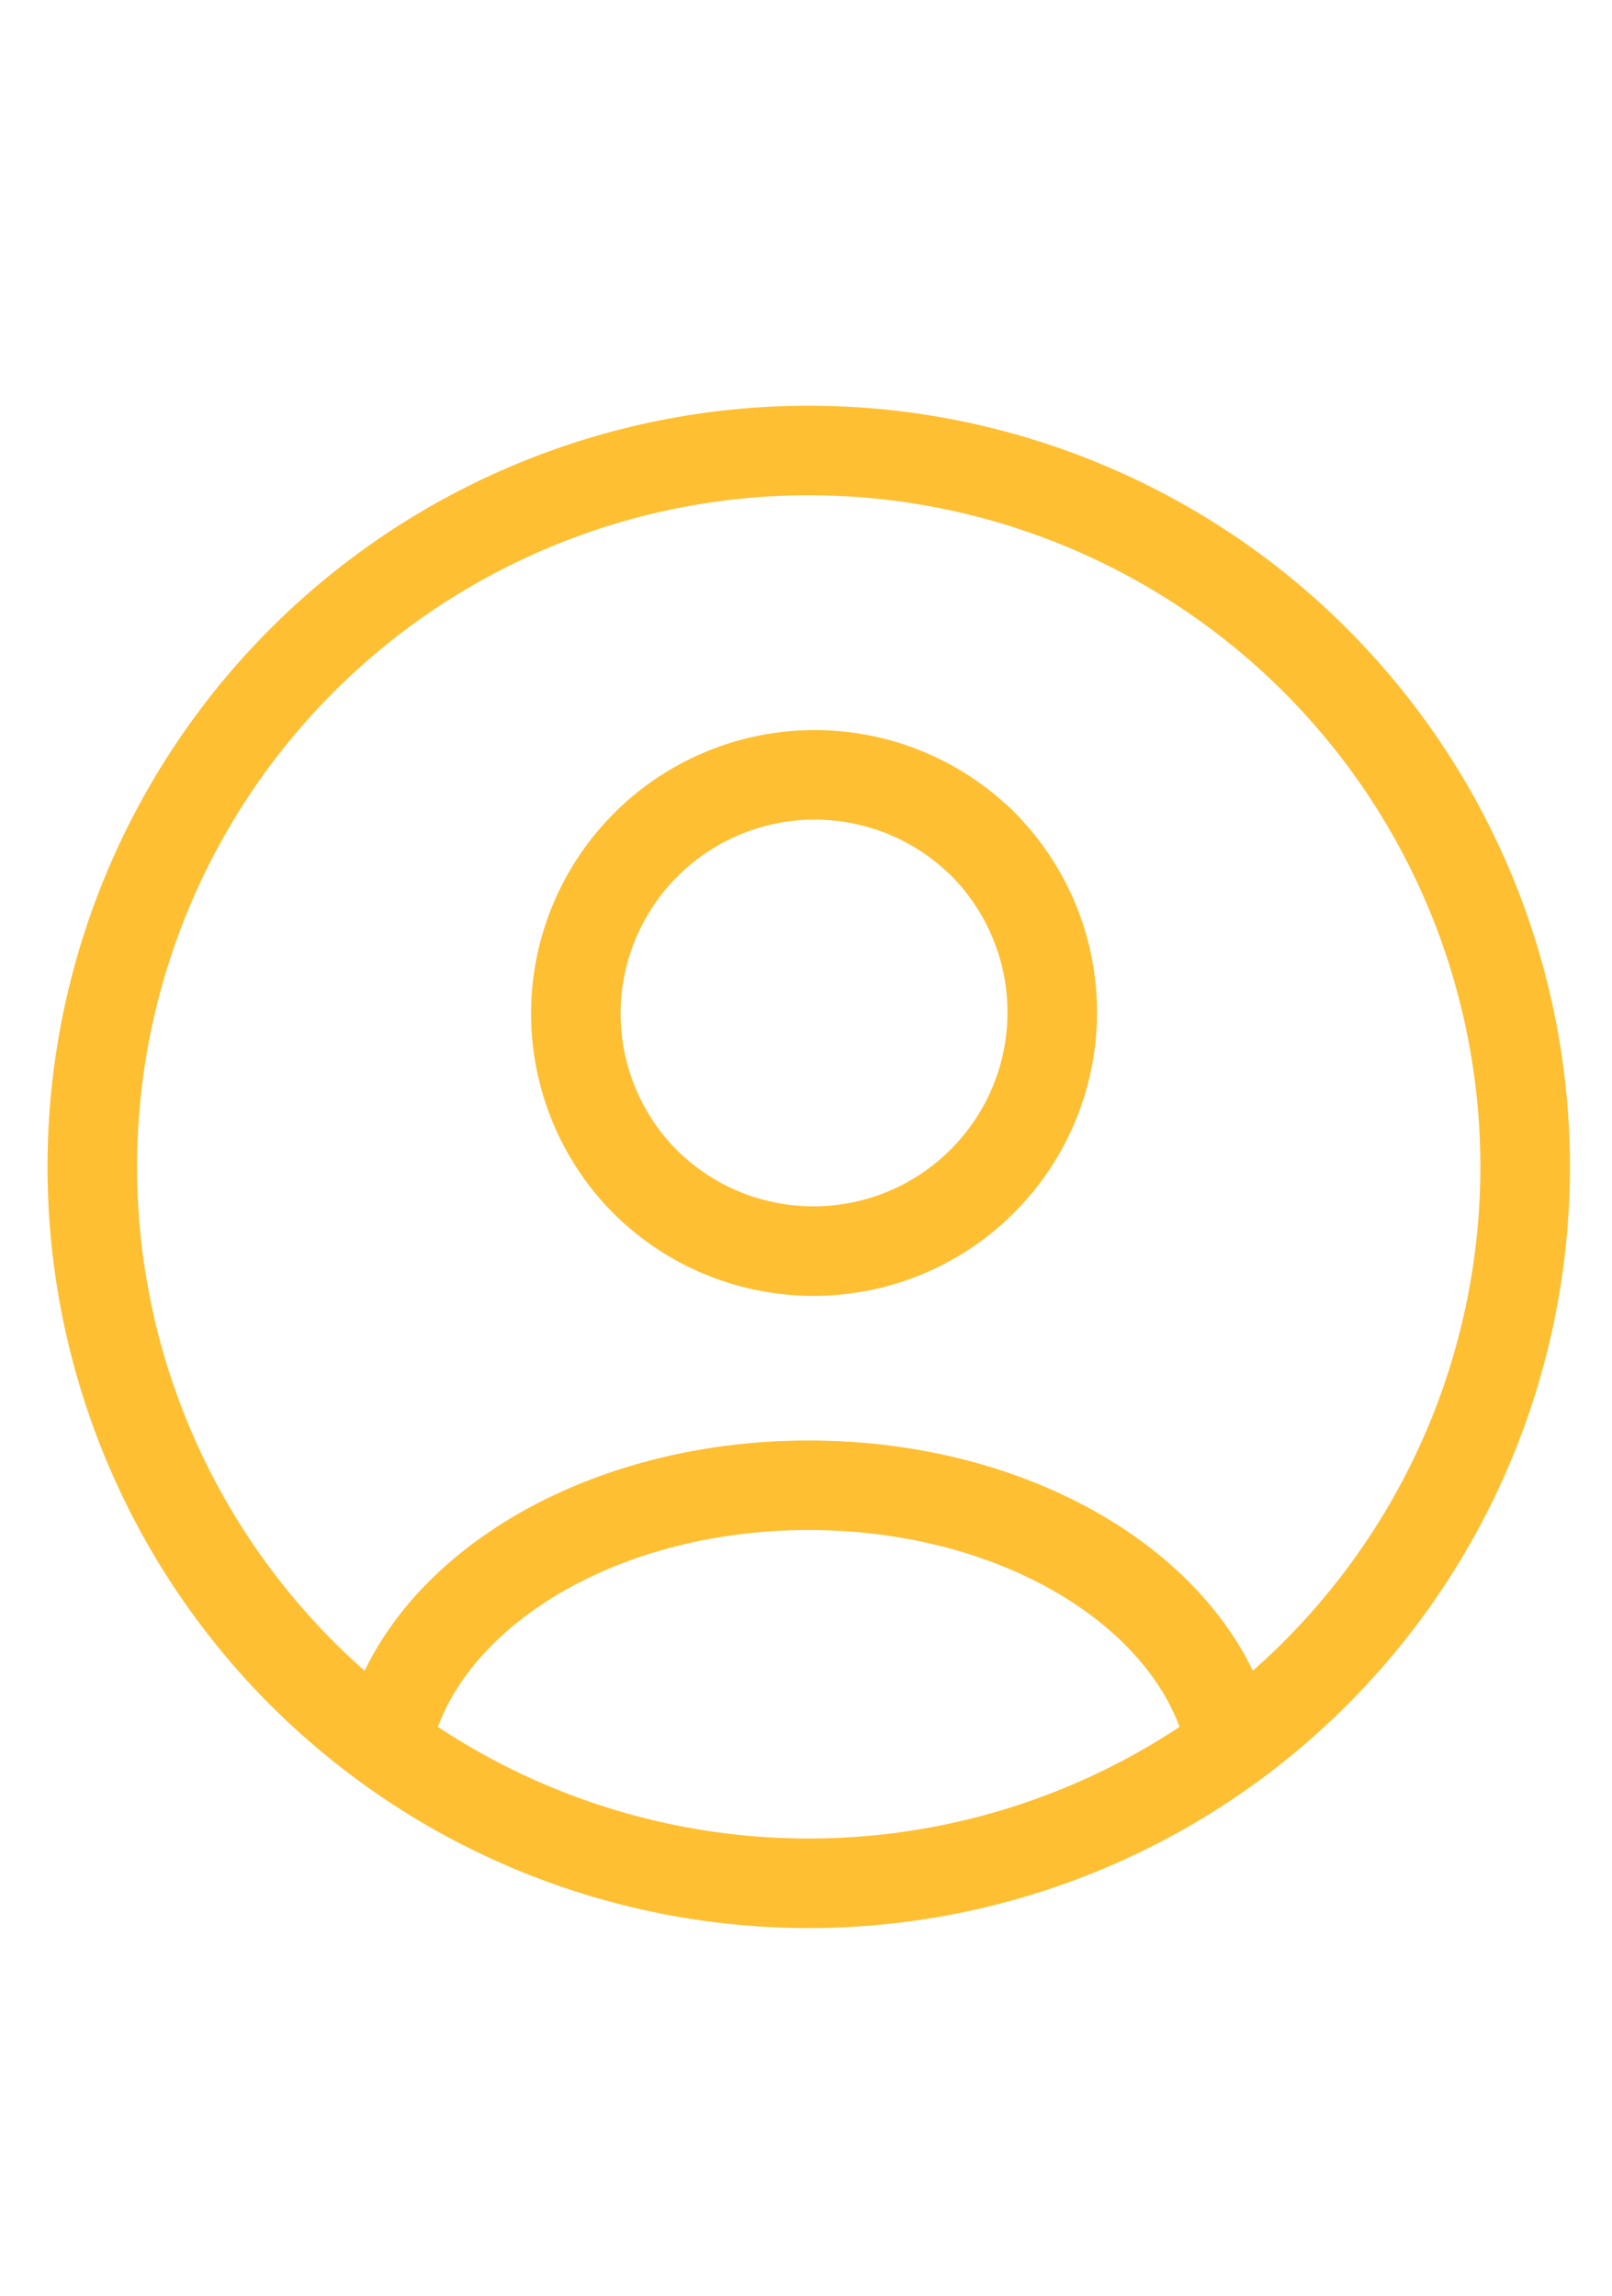 <svg width="33" height="47" viewBox="0 0 33 32" fill="none" xmlns="http://www.w3.org/2000/svg">
<path d="M26.926 6.018C28.288 7.38 29.369 8.997 30.106 10.776C30.843 12.556 31.222 14.463 31.222 16.389C31.222 18.315 30.843 20.222 30.106 22.002C29.369 23.781 28.288 25.398 26.926 26.76C25.564 28.122 23.948 29.202 22.168 29.939C20.389 30.676 18.482 31.056 16.555 31.056C14.629 31.056 12.722 30.676 10.943 29.939C9.163 29.202 7.546 28.122 6.184 26.76C3.434 24.009 1.889 20.279 1.889 16.389C1.889 12.499 3.434 8.769 6.184 6.018C8.935 3.267 12.666 1.722 16.555 1.722C20.445 1.722 24.176 3.267 26.926 6.018" stroke="#FEBF32" stroke-width="1.833" stroke-linecap="round" stroke-linejoin="round"/>
<path d="M25.204 28.215C24.578 25.217 20.964 22.907 16.555 22.907C12.147 22.907 8.533 25.217 7.907 28.215" stroke="#FEBF32" stroke-width="1.833" stroke-linecap="round" stroke-linejoin="round"/>
<path d="M20.012 9.673C20.486 10.122 20.866 10.662 21.129 11.26C21.392 11.859 21.532 12.504 21.541 13.157C21.55 13.81 21.428 14.459 21.182 15.065C20.936 15.67 20.571 16.22 20.109 16.682C19.647 17.144 19.097 17.509 18.492 17.755C17.886 18 17.238 18.122 16.584 18.113C15.931 18.104 15.286 17.964 14.688 17.702C14.089 17.439 13.55 17.059 13.101 16.584C12.237 15.658 11.767 14.432 11.789 13.165C11.811 11.899 12.325 10.69 13.22 9.795C14.116 8.899 15.324 8.386 16.591 8.364C17.858 8.341 19.083 8.811 20.01 9.675" stroke="#FEBF32" stroke-width="1.833" stroke-linecap="round" stroke-linejoin="round"/>
</svg>
